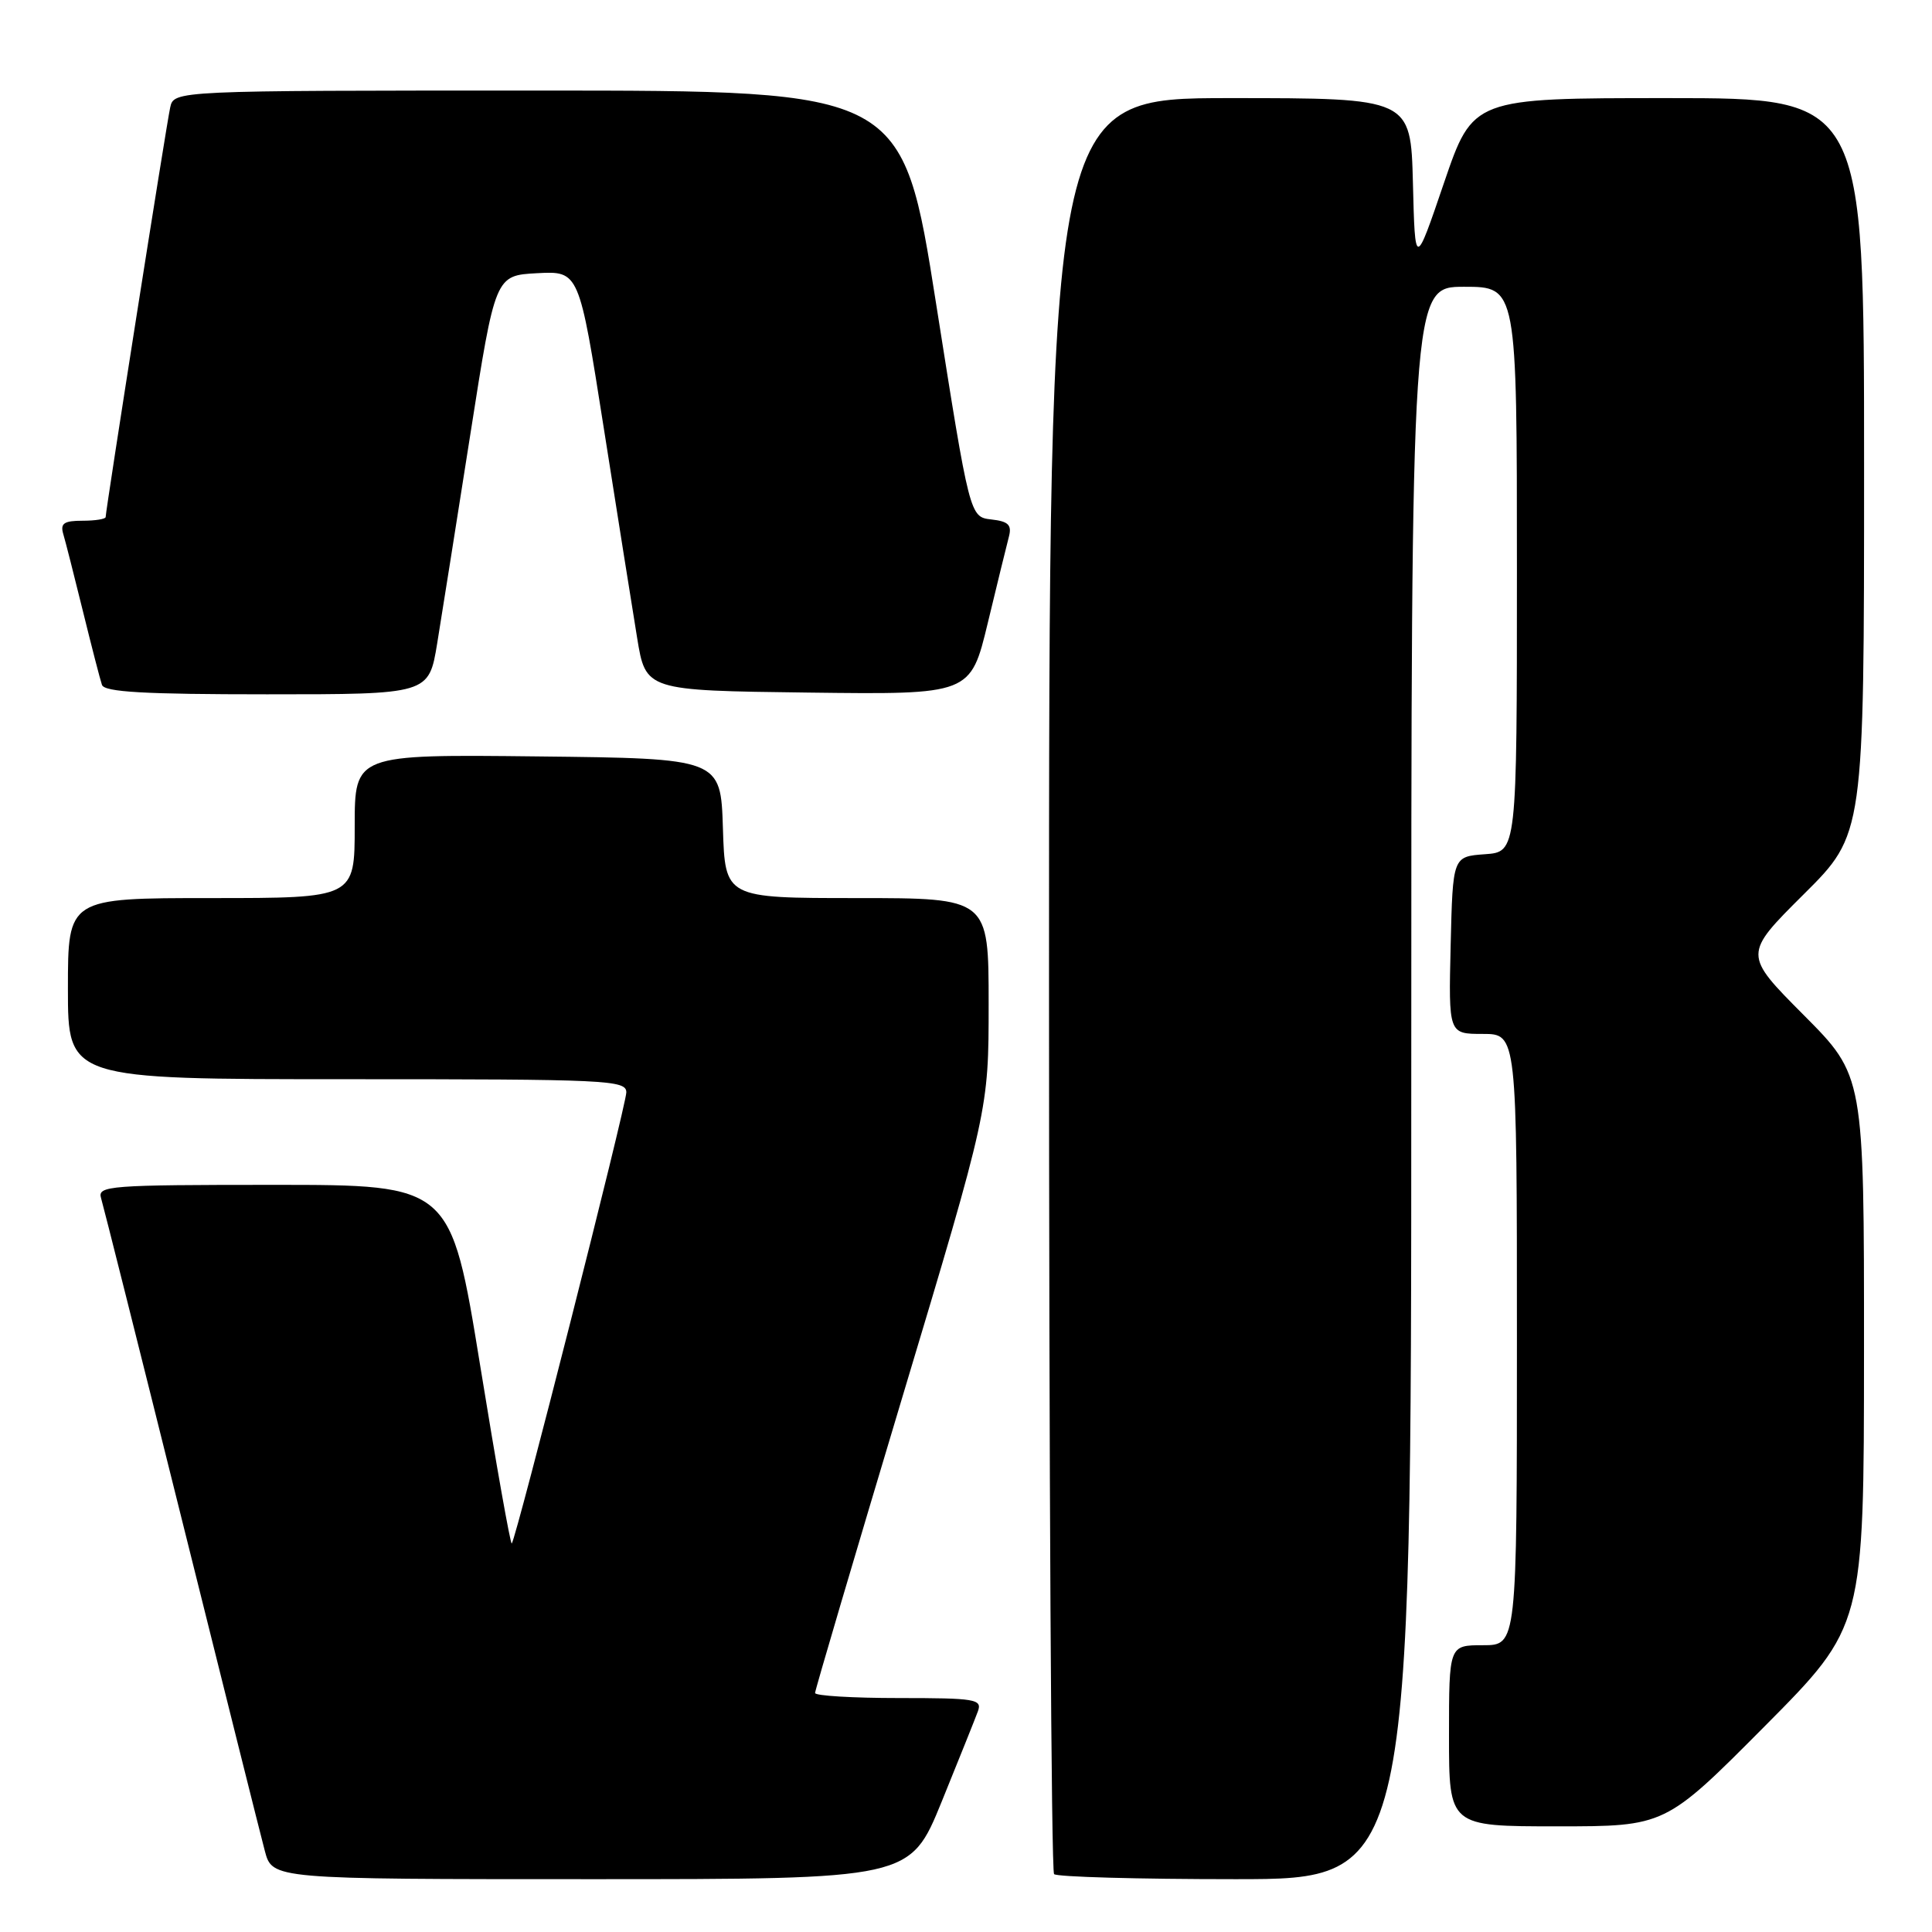 <?xml version="1.0" encoding="UTF-8" standalone="no"?>
<!DOCTYPE svg PUBLIC "-//W3C//DTD SVG 1.1//EN" "http://www.w3.org/Graphics/SVG/1.1/DTD/svg11.dtd" >
<svg xmlns="http://www.w3.org/2000/svg" xmlns:xlink="http://www.w3.org/1999/xlink" version="1.1" viewBox="0 0 256 256">
 <g >
 <path fill="currentColor"
d=" M 124.77 238.75 C 127.06 233.11 129.23 227.71 129.58 226.75 C 130.16 225.15 129.26 225.00 119.11 225.00 C 113.00 225.00 108.00 224.70 108.00 224.33 C 108.00 223.96 113.18 206.42 119.50 185.35 C 131.00 147.05 131.00 147.05 131.00 133.02 C 131.00 119.00 131.00 119.00 113.54 119.00 C 96.08 119.00 96.08 119.00 95.79 109.75 C 95.50 100.50 95.50 100.50 71.25 100.23 C 47.00 99.96 47.00 99.96 47.00 109.48 C 47.00 119.00 47.00 119.00 28.00 119.00 C 9.00 119.00 9.00 119.00 9.00 131.00 C 9.00 143.00 9.00 143.00 46.00 143.00 C 80.58 143.00 83.00 143.11 82.99 144.75 C 82.97 146.51 68.38 203.95 67.81 204.52 C 67.64 204.69 65.75 194.06 63.62 180.91 C 59.73 157.00 59.73 157.00 36.30 157.00 C 14.45 157.00 12.90 157.12 13.39 158.75 C 13.68 159.71 18.46 178.72 24.01 201.00 C 29.56 223.28 34.54 243.19 35.09 245.25 C 36.08 249.00 36.08 249.00 78.34 249.00 C 120.59 249.00 120.59 249.00 124.77 238.75 Z  M 187.00 143.50 C 187.00 38.00 187.00 38.00 194.00 38.00 C 201.00 38.00 201.00 38.00 201.00 75.44 C 201.00 112.89 201.00 112.89 196.75 113.19 C 192.50 113.50 192.50 113.50 192.22 125.25 C 191.94 137.00 191.94 137.00 196.47 137.00 C 201.00 137.00 201.00 137.00 201.00 177.50 C 201.00 218.00 201.00 218.00 196.50 218.00 C 192.00 218.00 192.00 218.00 192.00 230.00 C 192.00 242.00 192.00 242.00 206.33 242.00 C 220.65 242.00 220.65 242.00 233.82 228.75 C 246.98 215.50 246.98 215.50 246.99 179.02 C 247.00 142.54 247.00 142.54 239.00 134.50 C 231.00 126.46 231.00 126.46 239.00 118.50 C 247.00 110.55 247.00 110.55 247.00 61.77 C 247.00 13.00 247.00 13.00 221.08 13.00 C 195.17 13.00 195.17 13.00 191.33 24.25 C 187.50 35.50 187.50 35.50 187.22 24.25 C 186.93 13.00 186.93 13.00 162.97 13.00 C 139.00 13.00 139.00 13.00 139.00 130.33 C 139.00 194.87 139.30 247.97 139.67 248.33 C 140.03 248.70 150.83 249.00 163.67 249.00 C 187.00 249.00 187.00 249.00 187.00 143.50 Z  M 57.93 85.25 C 58.53 81.54 60.52 69.05 62.33 57.50 C 65.62 36.50 65.62 36.50 71.17 36.20 C 76.73 35.91 76.73 35.91 80.00 56.70 C 81.80 68.14 83.79 80.65 84.42 84.50 C 85.56 91.50 85.56 91.50 107.08 91.77 C 128.60 92.04 128.60 92.04 130.89 82.53 C 132.15 77.30 133.41 72.15 133.69 71.09 C 134.09 69.55 133.60 69.08 131.35 68.83 C 128.50 68.50 128.50 68.50 124.04 40.25 C 119.59 12.00 119.59 12.00 71.31 12.00 C 23.04 12.00 23.04 12.00 22.55 14.25 C 22.04 16.54 14.00 67.62 14.00 68.51 C 14.00 68.78 12.62 69.00 10.93 69.00 C 8.48 69.00 7.97 69.35 8.38 70.75 C 8.67 71.71 9.84 76.33 10.99 81.00 C 12.14 85.67 13.27 90.06 13.51 90.75 C 13.83 91.70 19.12 92.00 35.38 92.00 C 56.82 92.00 56.82 92.00 57.93 85.25 Z "/>
</g>
</svg>